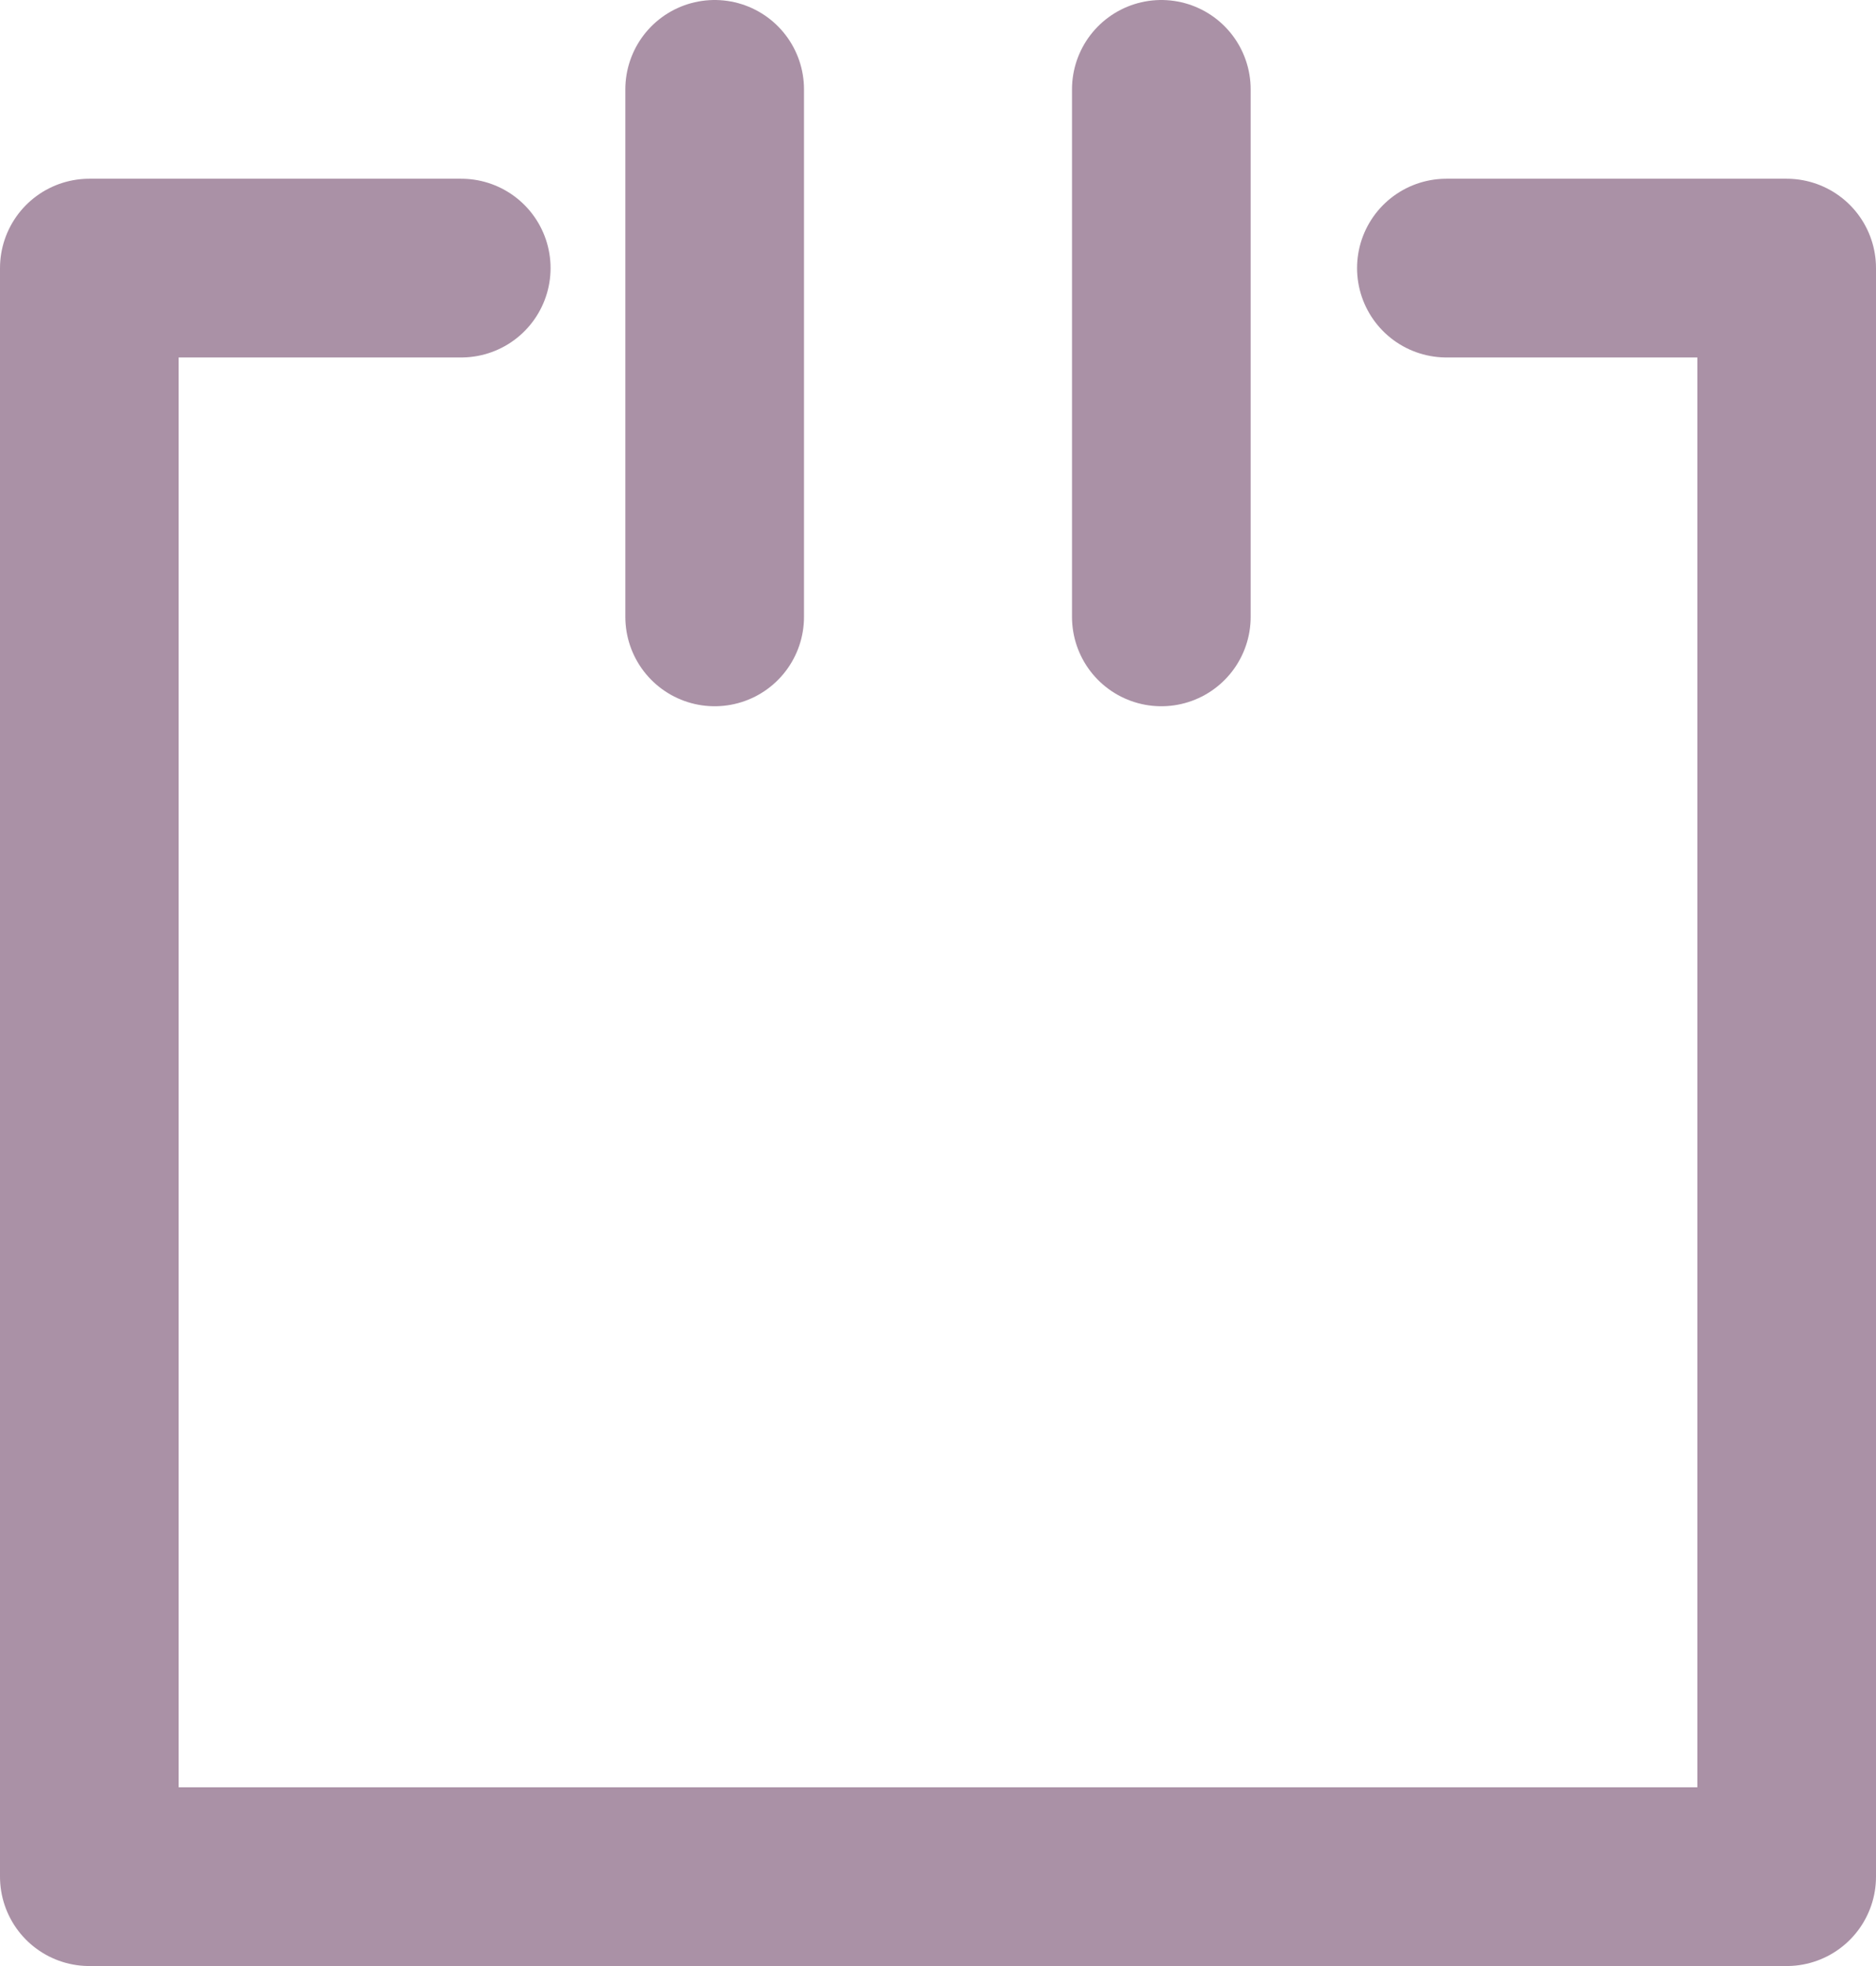 <svg width="21px" height="22px" viewBox="0 0 21 22" version="1.1" xmlns="http://www.w3.org/2000/svg" xmlns:xlink="http://www.w3.org/1999/xlink">
    <!-- Generator: Sketch 39.1 (31720) - http://www.bohemiancoding.com/sketch -->
    <title>Group</title>
    <desc>Created with Sketch.</desc>
    <defs></defs>
    <g id="Page-1" stroke="none" stroke-width="1" fill="none" fill-rule="evenodd" stroke-linecap="round" stroke-linejoin="round">
        <g id="Group" transform="translate(1, 1)" stroke="#AA91A6" stroke-width="2">
            <polyline id="Rectangle-2" points="15.191 2 19 2 19 20 0 20 0 2 0 2 4.163 2"></polyline>
            <path d="M12,0 L12,5.903" id="Path-3"></path>
            <path d="M7,0 L7,5.903" id="Path-3-Copy"></path>
        </g>
    </g>
</svg>